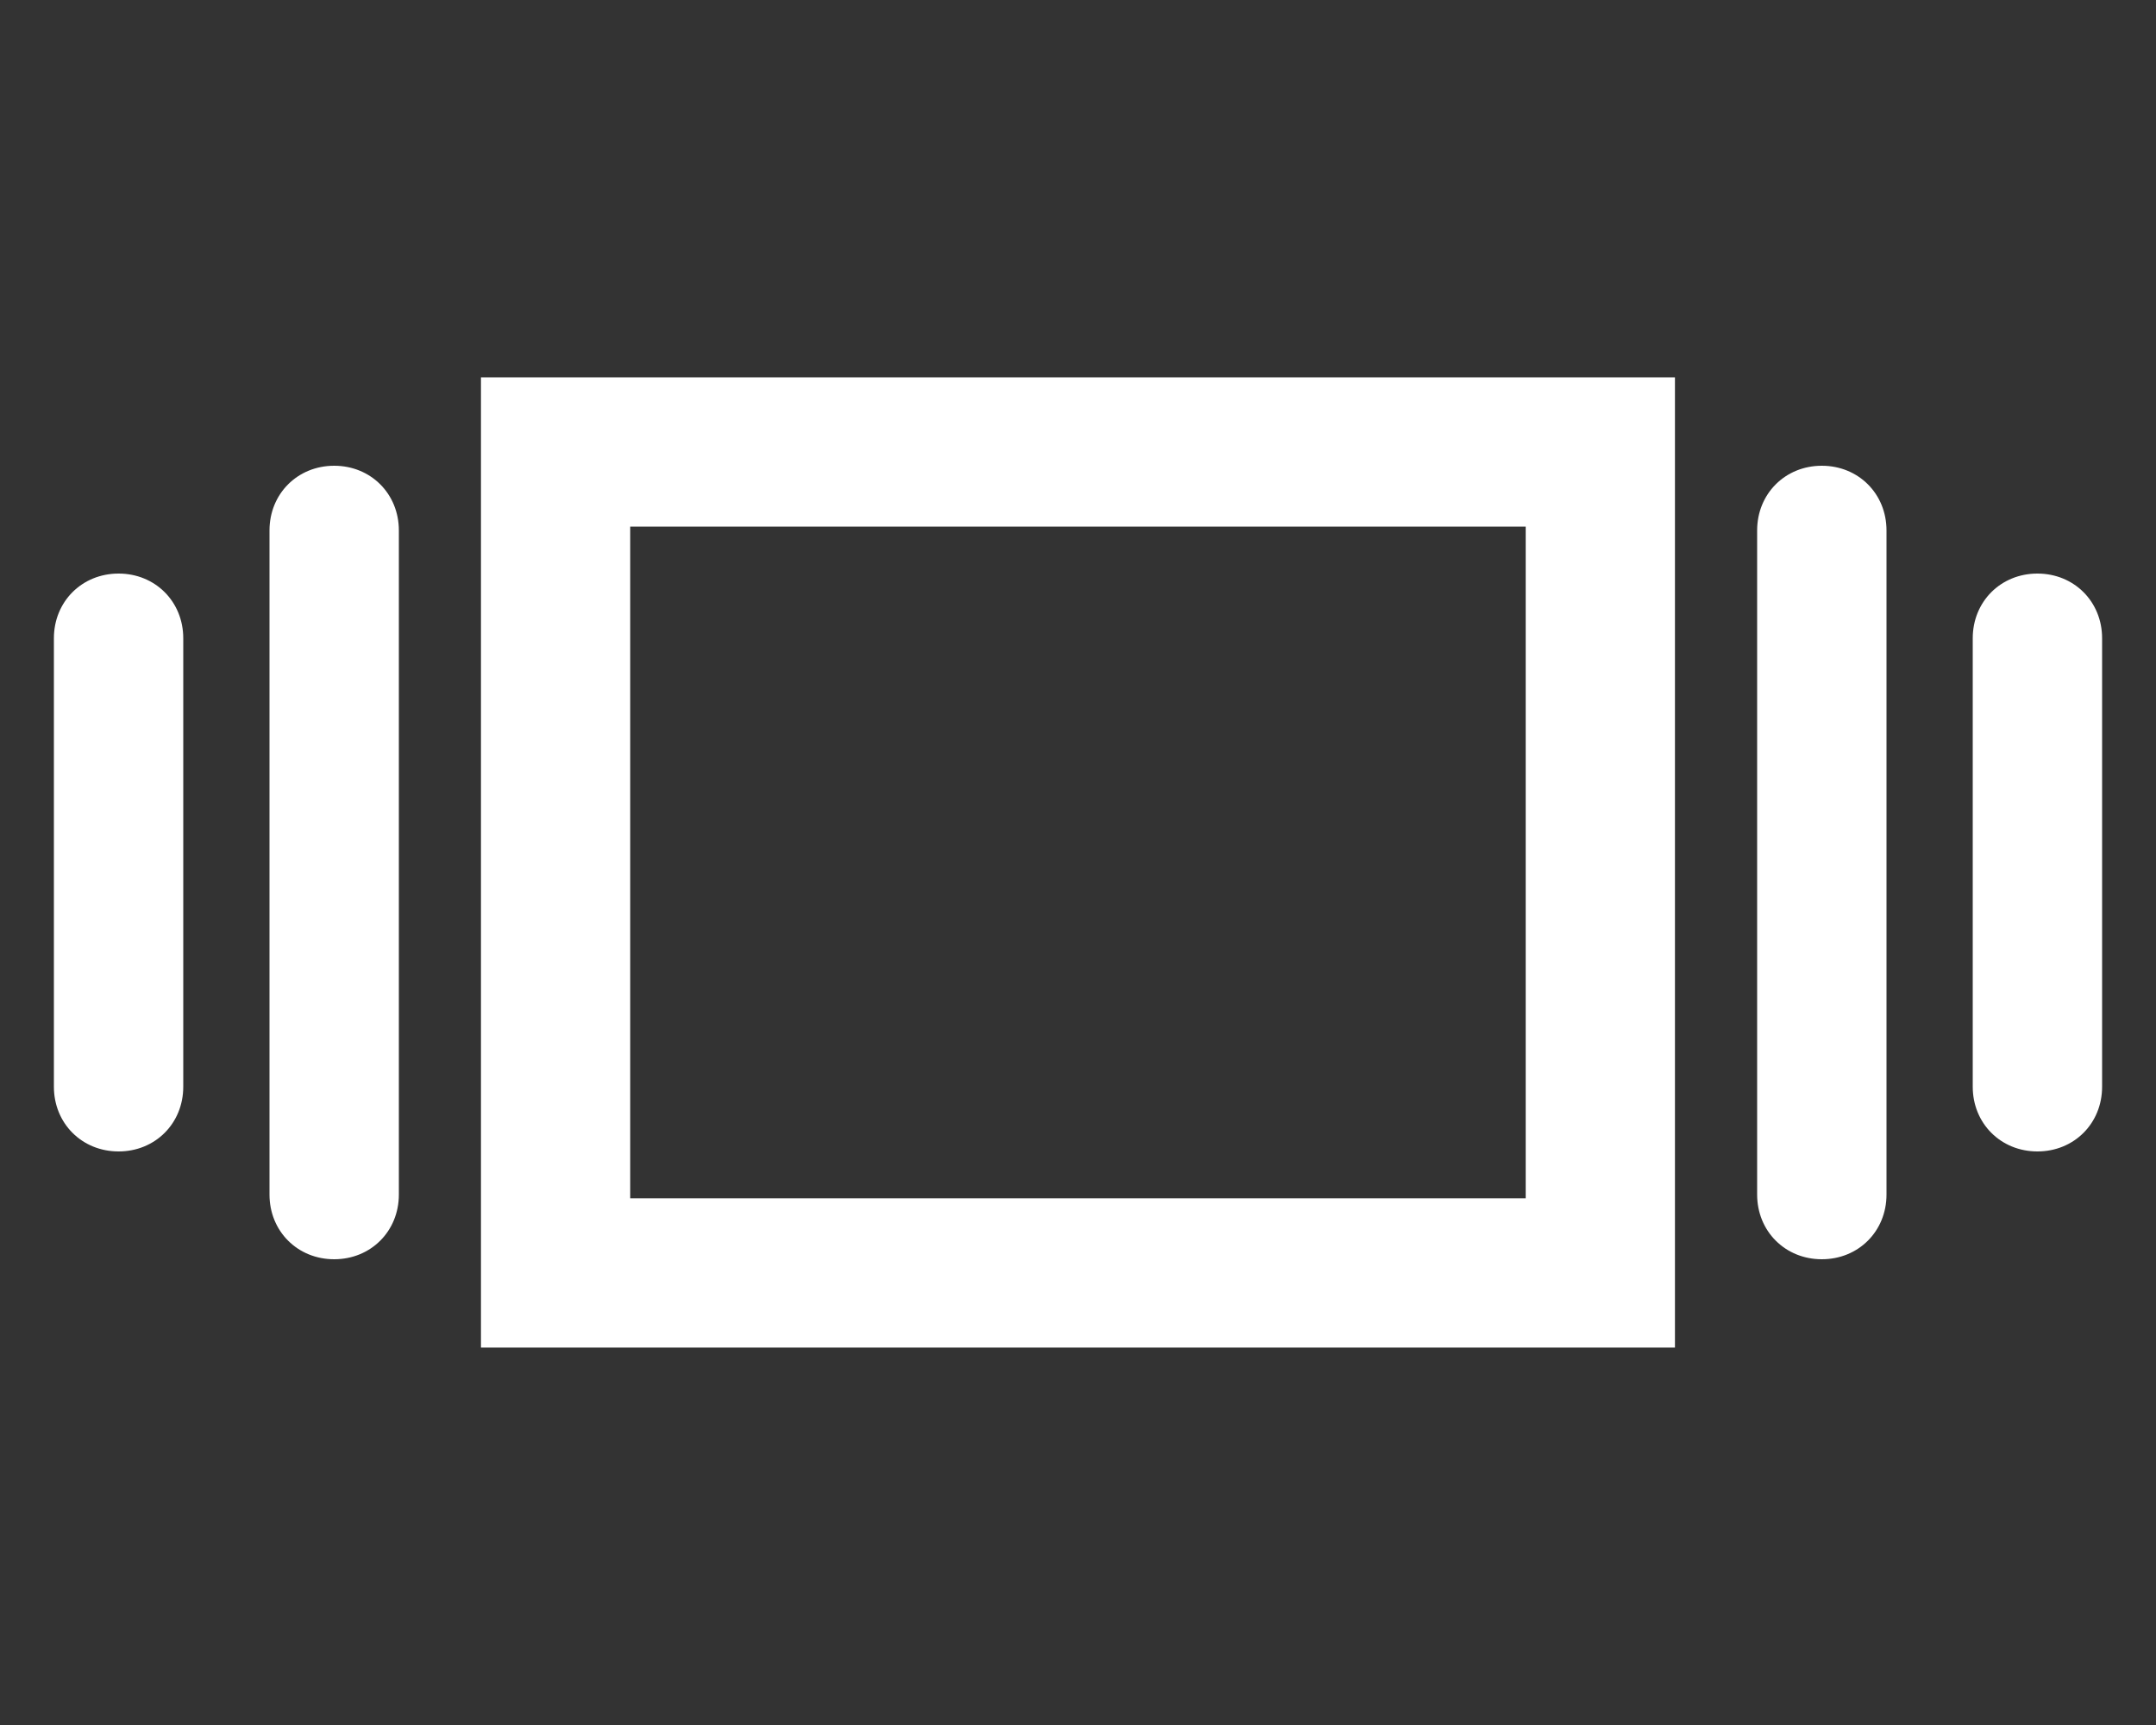 <?xml version="1.0" encoding="UTF-8" standalone="no"?>
<!DOCTYPE svg PUBLIC "-//W3C//DTD SVG 1.1//EN" "http://www.w3.org/Graphics/SVG/1.1/DTD/svg11.dtd">
<svg width="100px" height="80px" version="1.1" xmlns="http://www.w3.org/2000/svg" xmlns:xlink="http://www.w3.org/1999/xlink" xml:space="preserve" xmlns:serif="http://www.serif.com/" style="fill-rule:evenodd;clip-rule:evenodd;stroke-linejoin:round;stroke-miterlimit:2;">
    <rect width="100%" height="100%" fill="#333333" stroke="none"/>
    <g id="icon-image-library" transform="matrix(1,0,0,1,0,7)">
        <g transform="matrix(2.769,0,0,2.769,22.308,10.5)">
            <path d="M17.5,2.5L17.5,13.75L2.5,13.75L2.5,2.5L17.5,2.5M20,0L0,0L0,16.25L20,16.25L20,0Z" style="fill:white;fill-rule:nonzero;"/>
        </g>
        <g transform="matrix(1,0,0,1,-1.5,-16)">
            <path d="M17,30.6C15.3,30.6 14,31.9 14,33.6L14,64.4C14,66.1 15.3,67.4 17,67.4C18.7,67.4 20,66.1 20,64.4L20,33.6C20,31.9 18.7,30.6 17,30.6Z" style="fill:white;fill-rule:nonzero;"/>
        </g>
        <g transform="matrix(1,0,0,1,-1.5,-16)">
            <path d="M7,35.6C5.3,35.6 4,36.9 4,38.6L4,59.4C4,61.1 5.3,62.4 7,62.4C8.7,62.4 10,61.1 10,59.4L10,38.6C10,36.9 8.7,35.6 7,35.6Z" style="fill:white;fill-rule:nonzero;"/>
        </g>
        <g transform="matrix(1,0,0,1,3.5,-16)">
            <path d="M81,30.6C79.3,30.6 78,31.9 78,33.6L78,64.4C78,66.1 79.3,67.4 81,67.4C82.7,67.4 84,66.1 84,64.4L84,33.6C84,31.9 82.7,30.6 81,30.6Z" style="fill:white;fill-rule:nonzero;"/>
        </g>
        <g transform="matrix(1,0,0,1,3.5,-16)">
            <path d="M91,35.6C89.3,35.6 88,36.9 88,38.6L88,59.4C88,61.1 89.3,62.4 91,62.4C92.7,62.4 94,61.1 94,59.4L94,38.6C94,36.9 92.7,35.6 91,35.6Z" style="fill:white;fill-rule:nonzero;"/>
        </g>
    </g>
</svg>
